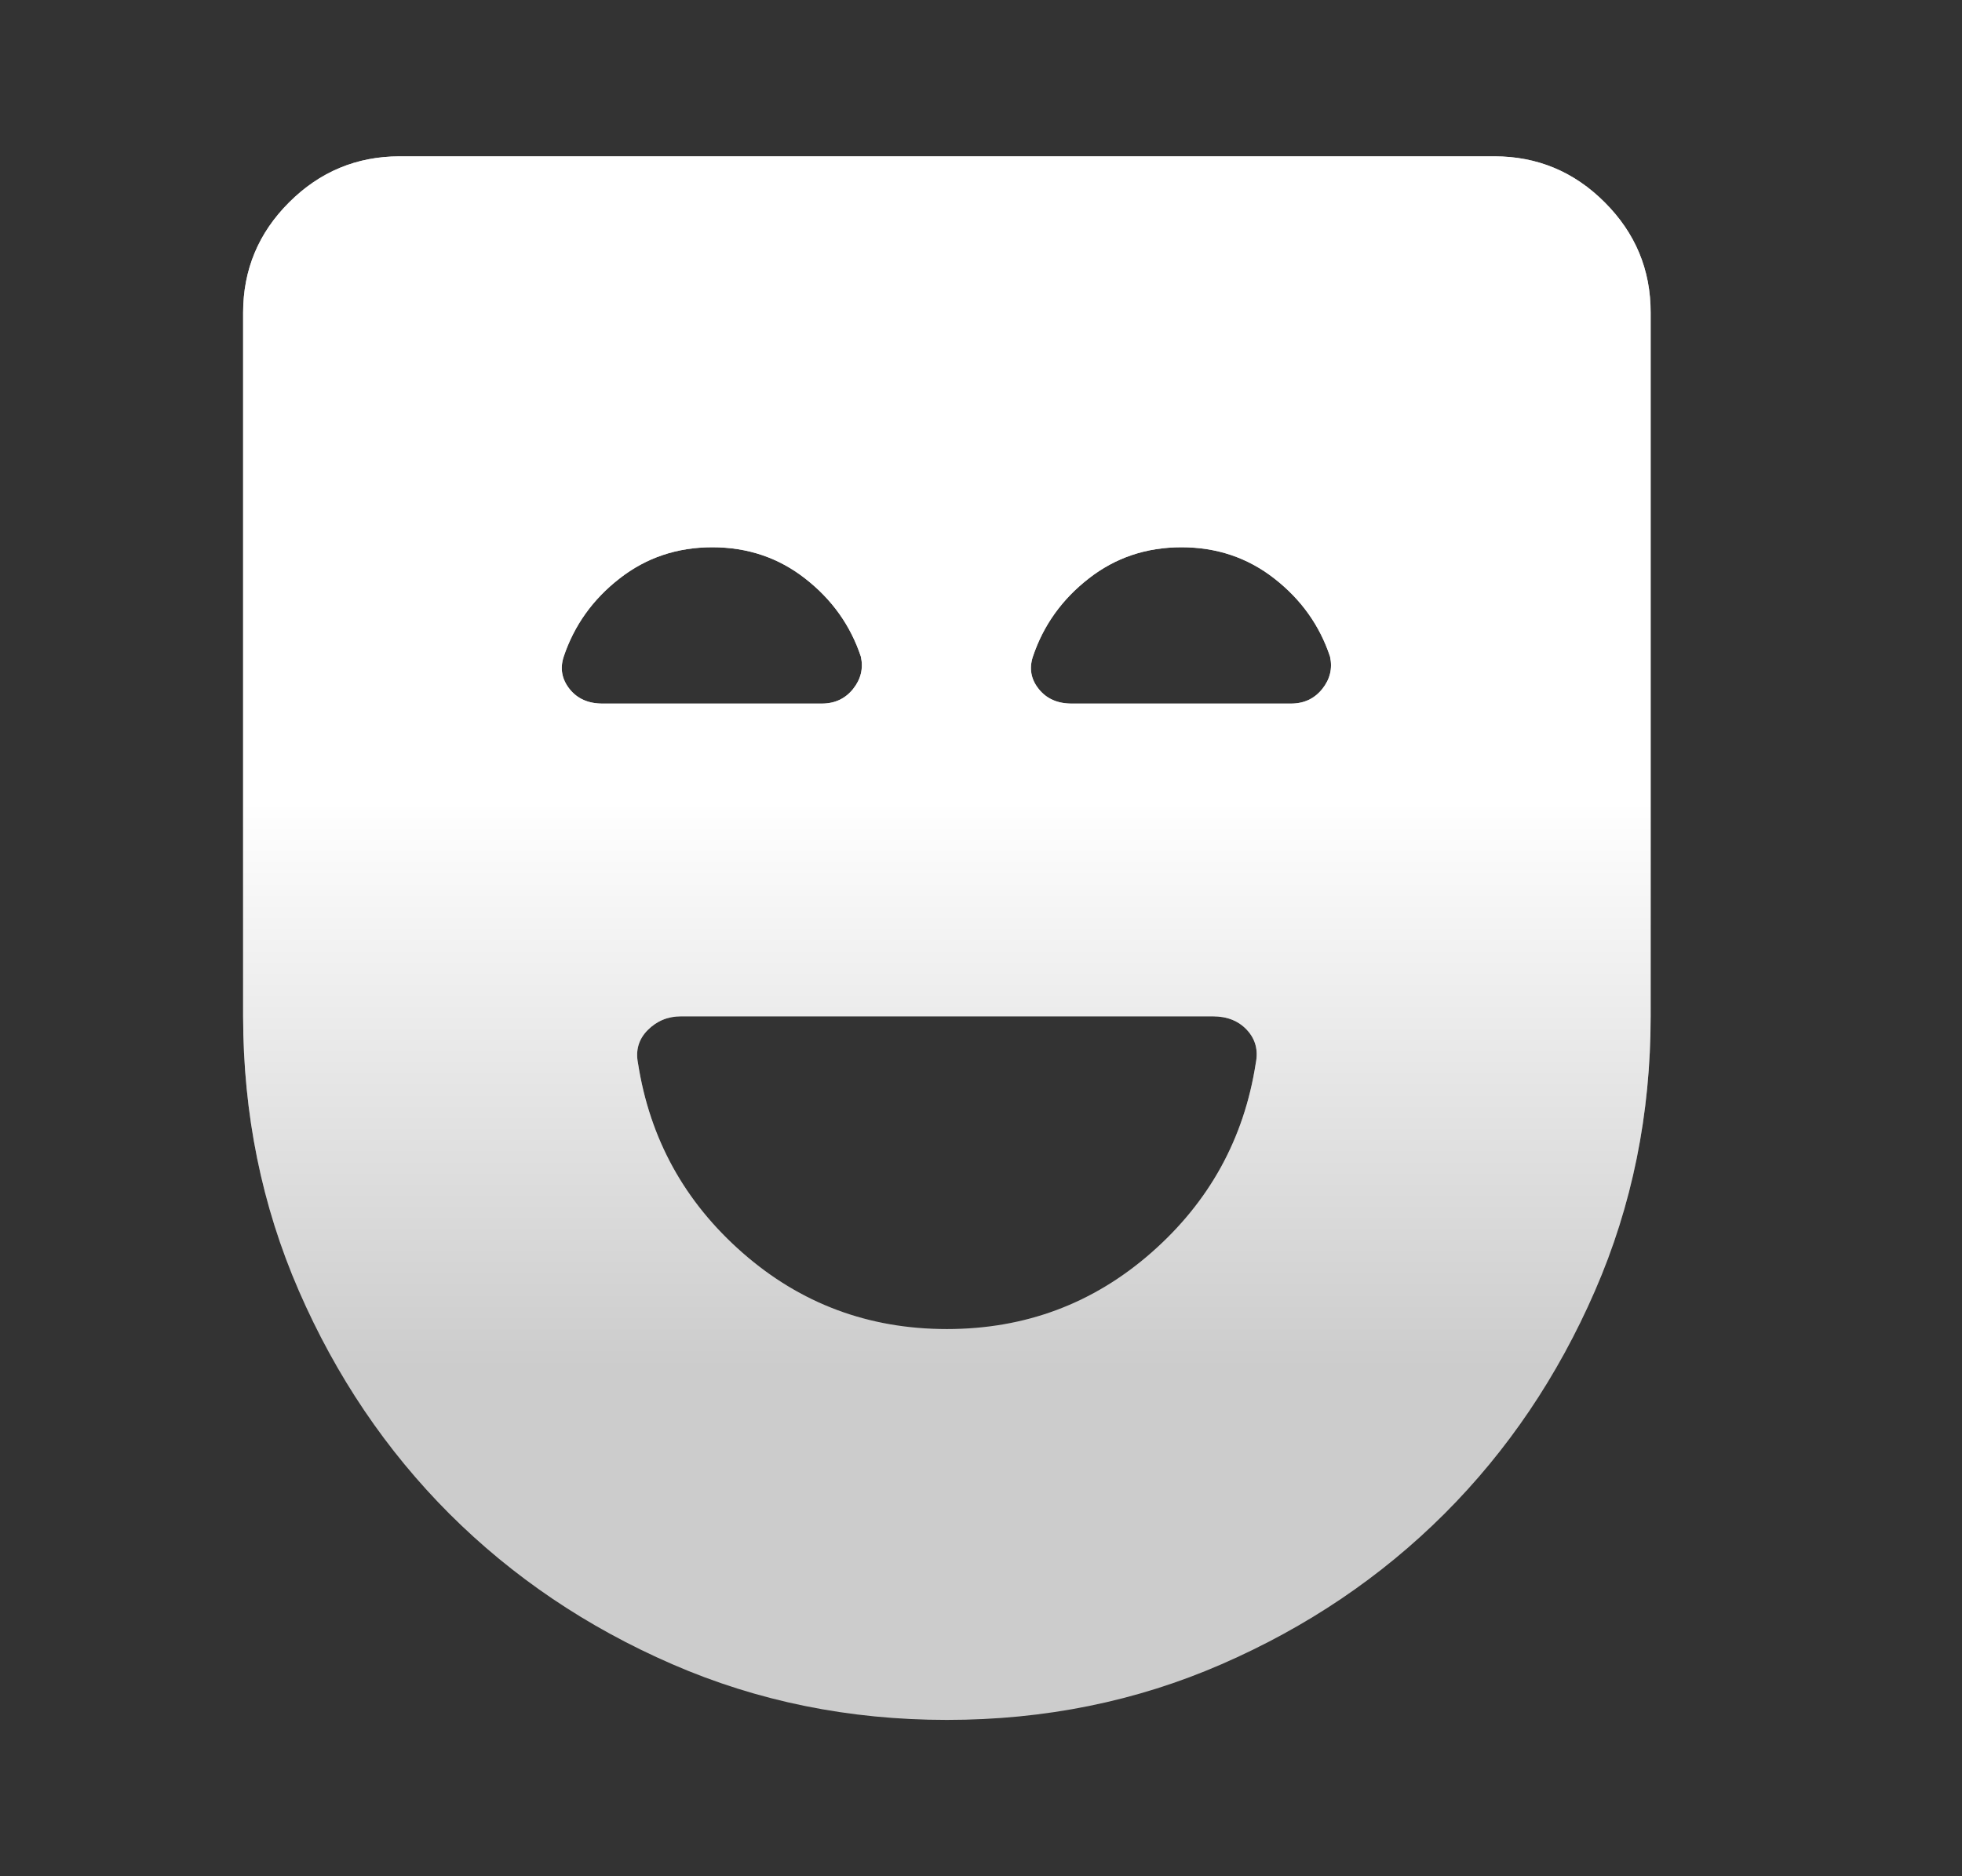 <svg width="23" height="22" viewBox="0 0 23 22" fill="none" xmlns="http://www.w3.org/2000/svg">
<rect x="0" y="0" width="23" height="22" fill="#333333" stroke="none"/>
<path d="M11.1 15.584C12.017 15.584 12.815 15.286 13.495 14.69C14.175 14.094 14.584 13.353 14.721 12.467C14.752 12.314 14.717 12.184 14.618 12.077C14.519 11.97 14.385 11.917 14.217 11.917H7.983C7.831 11.917 7.701 11.97 7.594 12.077C7.487 12.184 7.449 12.314 7.479 12.467C7.617 13.353 8.025 14.094 8.705 14.69C9.384 15.286 10.183 15.584 11.1 15.584ZM11.1 20.167C9.954 20.167 8.881 19.949 7.881 19.514C6.88 19.079 6.01 18.491 5.268 17.75C4.527 17.008 3.939 16.137 3.504 15.137C3.069 14.137 2.851 13.063 2.85 11.917V3.667C2.85 3.163 3.03 2.731 3.389 2.373C3.748 2.014 4.18 1.834 4.683 1.833H17.517C18.021 1.833 18.453 2.013 18.812 2.373C19.171 2.732 19.351 3.163 19.35 3.667V11.917C19.35 13.063 19.133 14.136 18.697 15.137C18.262 16.138 17.674 17.009 16.933 17.75C16.192 18.49 15.321 19.078 14.32 19.514C13.32 19.95 12.246 20.167 11.1 20.167ZM11.1 18.334C12.872 18.334 14.385 17.707 15.638 16.454C16.89 15.202 17.517 13.689 17.517 11.917V3.667H4.683V11.917C4.683 13.689 5.31 15.202 6.563 16.454C7.815 17.707 9.328 18.334 11.1 18.334ZM11.1 18.334C9.328 18.334 7.815 17.707 6.563 16.454C5.31 15.202 4.683 13.689 4.683 11.917V3.667H17.517V11.917C17.517 13.689 16.89 15.202 15.638 16.454C14.385 17.707 12.872 18.334 11.1 18.334ZM8.35 6.417C7.938 6.417 7.575 6.539 7.262 6.784C6.949 7.028 6.731 7.333 6.608 7.7C6.563 7.838 6.586 7.964 6.677 8.079C6.769 8.194 6.899 8.251 7.067 8.25H9.633C9.786 8.25 9.908 8.193 10 8.079C10.092 7.964 10.122 7.838 10.092 7.7C9.97 7.333 9.752 7.028 9.439 6.784C9.126 6.539 8.763 6.417 8.35 6.417ZM13.85 6.417C13.438 6.417 13.075 6.539 12.762 6.784C12.449 7.028 12.231 7.333 12.108 7.7C12.063 7.838 12.085 7.964 12.177 8.079C12.269 8.194 12.399 8.251 12.567 8.25H15.133C15.286 8.25 15.408 8.193 15.5 8.079C15.592 7.964 15.622 7.838 15.592 7.7C15.47 7.333 15.252 7.028 14.939 6.784C14.626 6.539 14.263 6.417 13.85 6.417Z" fill="white" fill-opacity="0.75"/>
<path d="M11.1 15.584C12.017 15.584 12.815 15.286 13.495 14.69C14.175 14.094 14.584 13.353 14.721 12.467C14.752 12.314 14.717 12.184 14.618 12.077C14.519 11.97 14.385 11.917 14.217 11.917H7.983C7.831 11.917 7.701 11.97 7.594 12.077C7.487 12.184 7.449 12.314 7.479 12.467C7.617 13.353 8.025 14.094 8.705 14.69C9.384 15.286 10.183 15.584 11.1 15.584ZM11.1 20.167C9.954 20.167 8.881 19.949 7.881 19.514C6.88 19.079 6.01 18.491 5.268 17.75C4.527 17.008 3.939 16.137 3.504 15.137C3.069 14.137 2.851 13.063 2.85 11.917V3.667C2.85 3.163 3.03 2.731 3.389 2.373C3.748 2.014 4.18 1.834 4.683 1.833H17.517C18.021 1.833 18.453 2.013 18.812 2.373C19.171 2.732 19.351 3.163 19.35 3.667V11.917C19.35 13.063 19.133 14.136 18.697 15.137C18.262 16.138 17.674 17.009 16.933 17.75C16.192 18.49 15.321 19.078 14.32 19.514C13.32 19.95 12.246 20.167 11.1 20.167ZM11.1 18.334C12.872 18.334 14.385 17.707 15.638 16.454C16.89 15.202 17.517 13.689 17.517 11.917V3.667H4.683V11.917C4.683 13.689 5.31 15.202 6.563 16.454C7.815 17.707 9.328 18.334 11.1 18.334ZM11.1 18.334C9.328 18.334 7.815 17.707 6.563 16.454C5.31 15.202 4.683 13.689 4.683 11.917V3.667H17.517V11.917C17.517 13.689 16.89 15.202 15.638 16.454C14.385 17.707 12.872 18.334 11.1 18.334ZM8.35 6.417C7.938 6.417 7.575 6.539 7.262 6.784C6.949 7.028 6.731 7.333 6.608 7.7C6.563 7.838 6.586 7.964 6.677 8.079C6.769 8.194 6.899 8.251 7.067 8.25H9.633C9.786 8.25 9.908 8.193 10 8.079C10.092 7.964 10.122 7.838 10.092 7.7C9.97 7.333 9.752 7.028 9.439 6.784C9.126 6.539 8.763 6.417 8.35 6.417ZM13.85 6.417C13.438 6.417 13.075 6.539 12.762 6.784C12.449 7.028 12.231 7.333 12.108 7.7C12.063 7.838 12.085 7.964 12.177 8.079C12.269 8.194 12.399 8.251 12.567 8.25H15.133C15.286 8.25 15.408 8.193 15.5 8.079C15.592 7.964 15.622 7.838 15.592 7.7C15.47 7.333 15.252 7.028 14.939 6.784C14.626 6.539 14.263 6.417 13.85 6.417Z" fill="url(#paint0_linear_210_110)"/>
<defs>
<linearGradient id="paint0_linear_210_110" x1="11.174" y1="16.042" x2="11.174" y2="9.396" gradientUnits="userSpaceOnUse">
<stop stop-color="white" stop-opacity="0"/>
<stop offset="1" stop-color="white"/>
</linearGradient>
</defs>
</svg>

